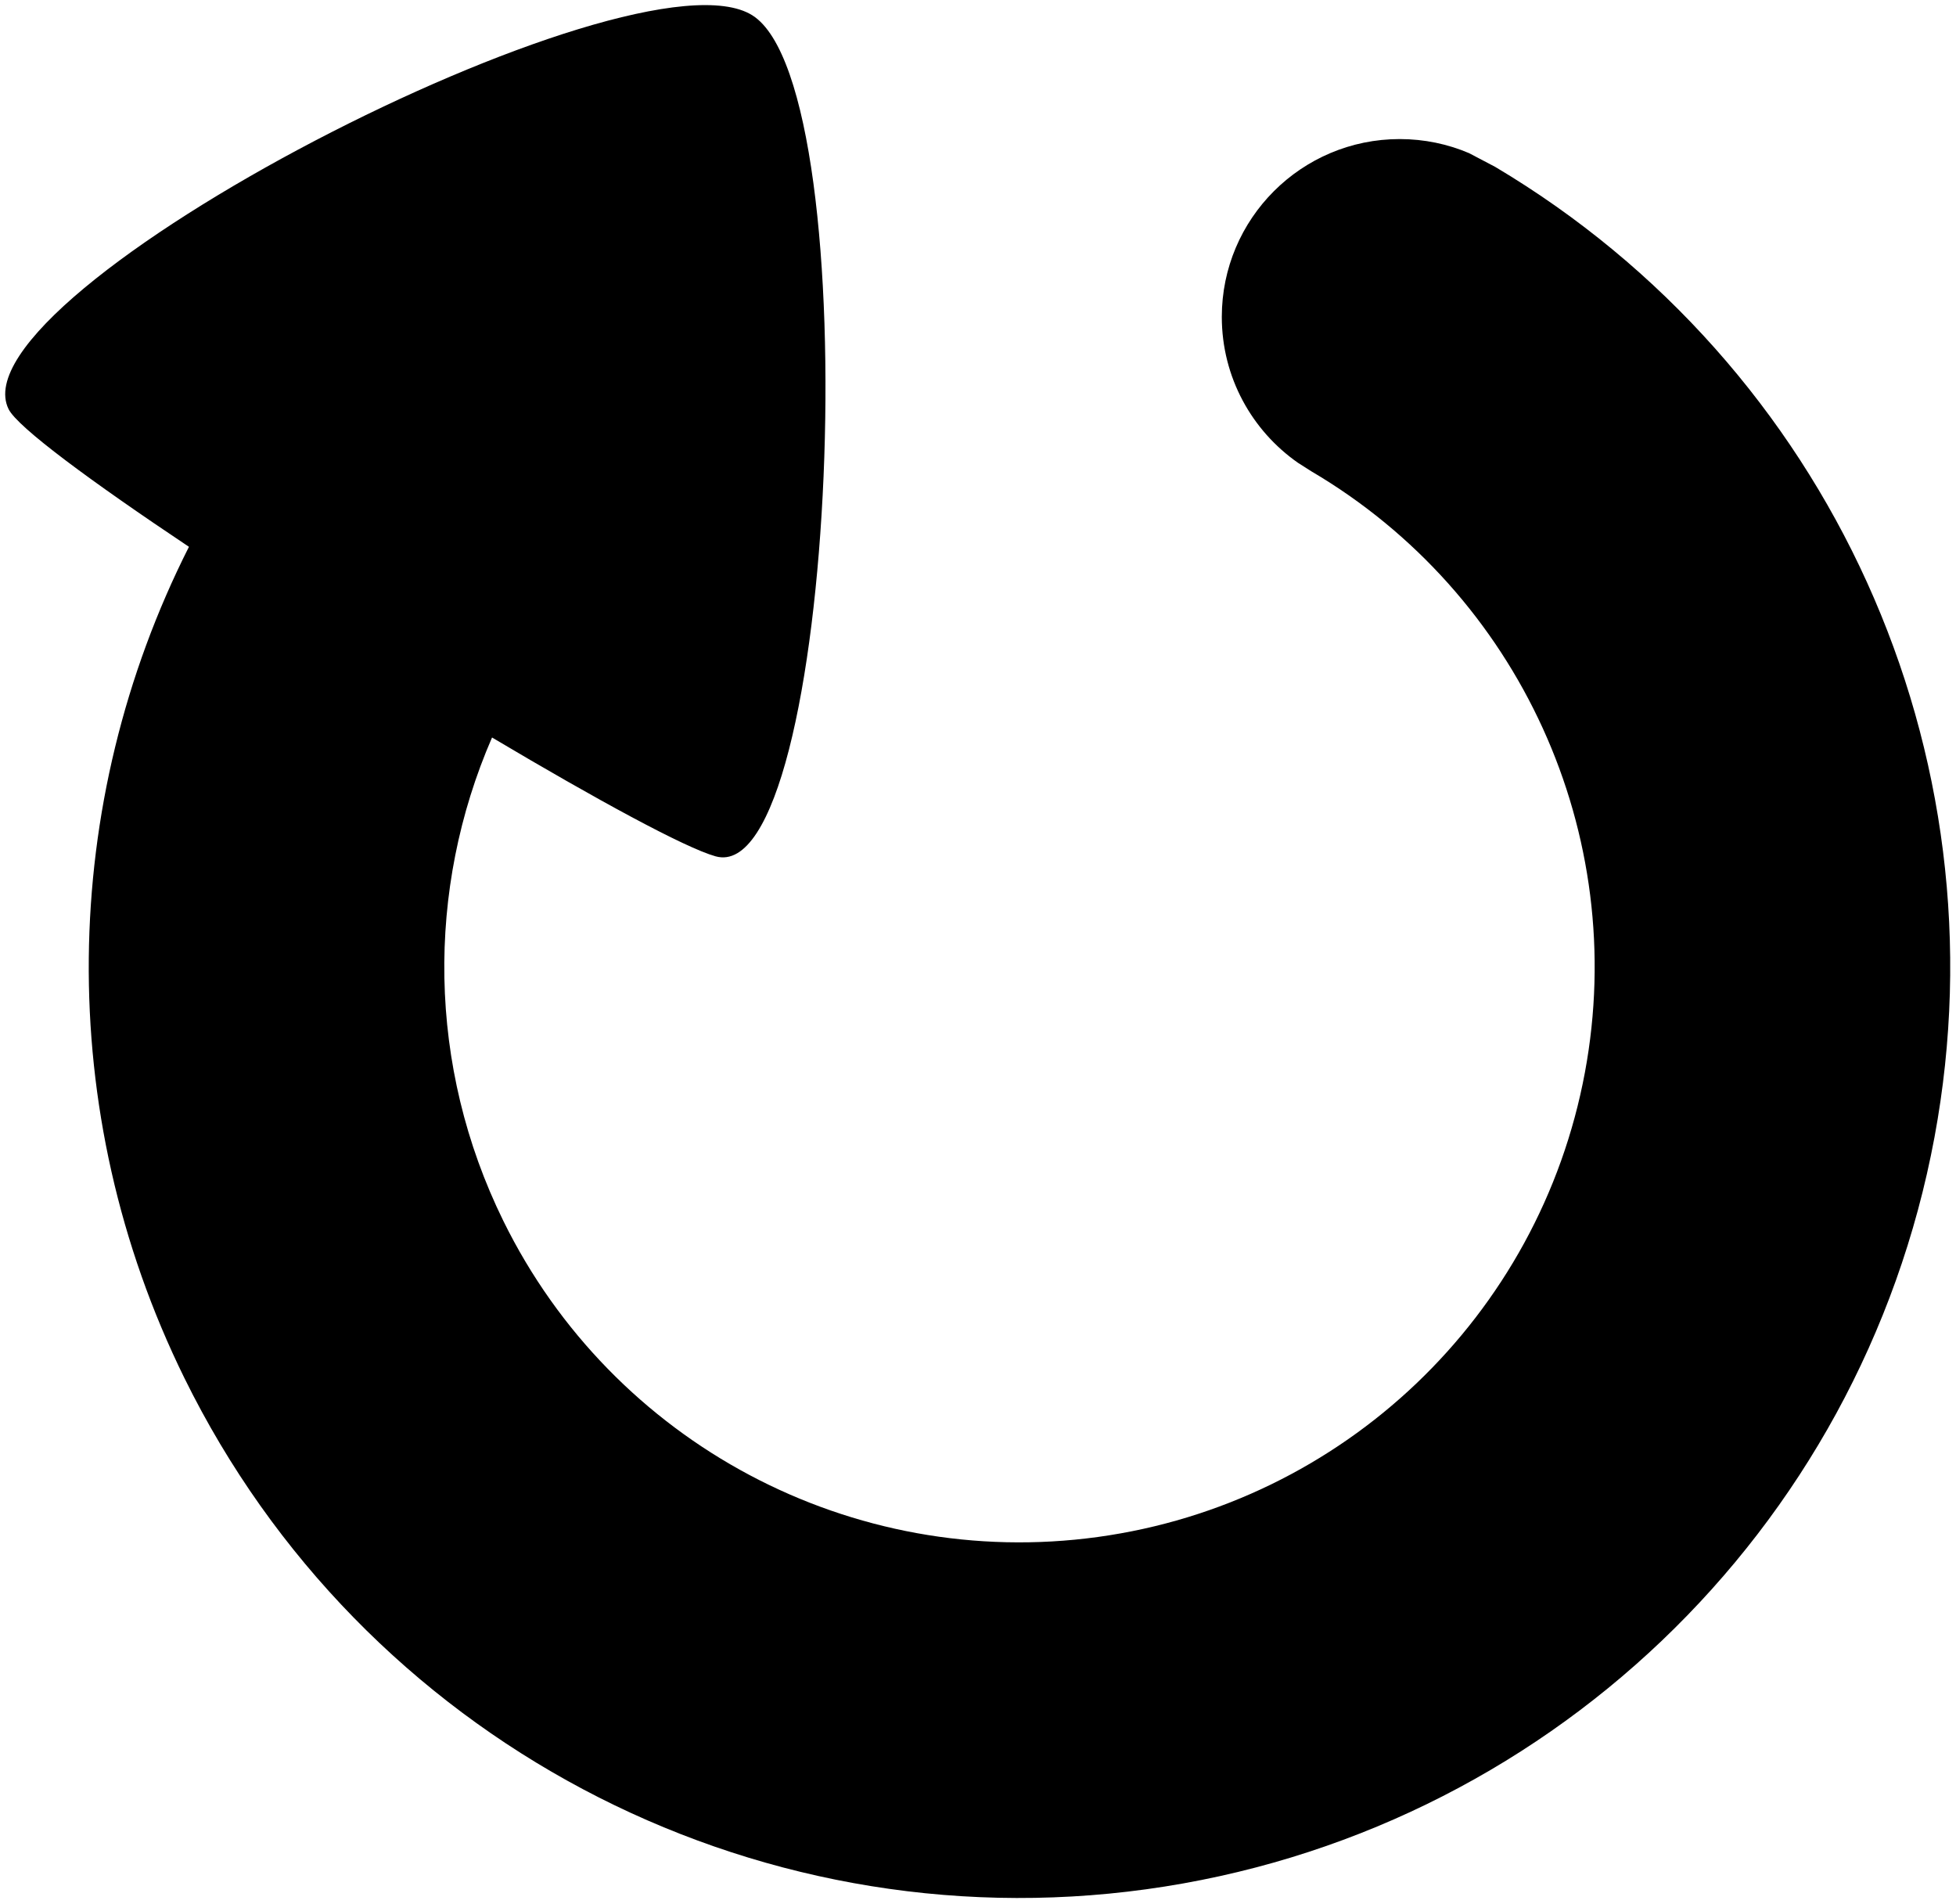<svg id="icon" xmlns="http://www.w3.org/2000/svg" viewBox="0 0 213.313 207.584">
    <path fill-rule="evenodd" d="M163.055 18.193c36.47 21.674 55.71 63.88 47.91 105.811-8 42.993-42.63 76.029-85.96 81.987-43.31 5.958-85.577-16.496-104.887-55.724-14.359-29.167-13.63-62.732.488-90.647C9.978 52.524 1.903 46.579.935 44.605-5.28 31.943 69.203-6.452 82.055 1.675c12.85 8.126 9.18 95.376-4.017 91.692-3.344-.935-12.988-6.192-24.378-12.956-7.197 16.553-7.073 35.829 1.24 52.721 11.932 24.249 38.055 38.129 64.825 34.448 26.77-3.681 48.18-24.092 53.12-50.657 4.84-26.002-7.14-52.176-29.83-65.532l-1.46-.928c-5.02-3.504-8.31-9.324-8.31-15.91 0-10.709 8.69-19.39 19.4-19.39 2.68 0 5.24.545 7.56 1.533z"/>
</svg>
